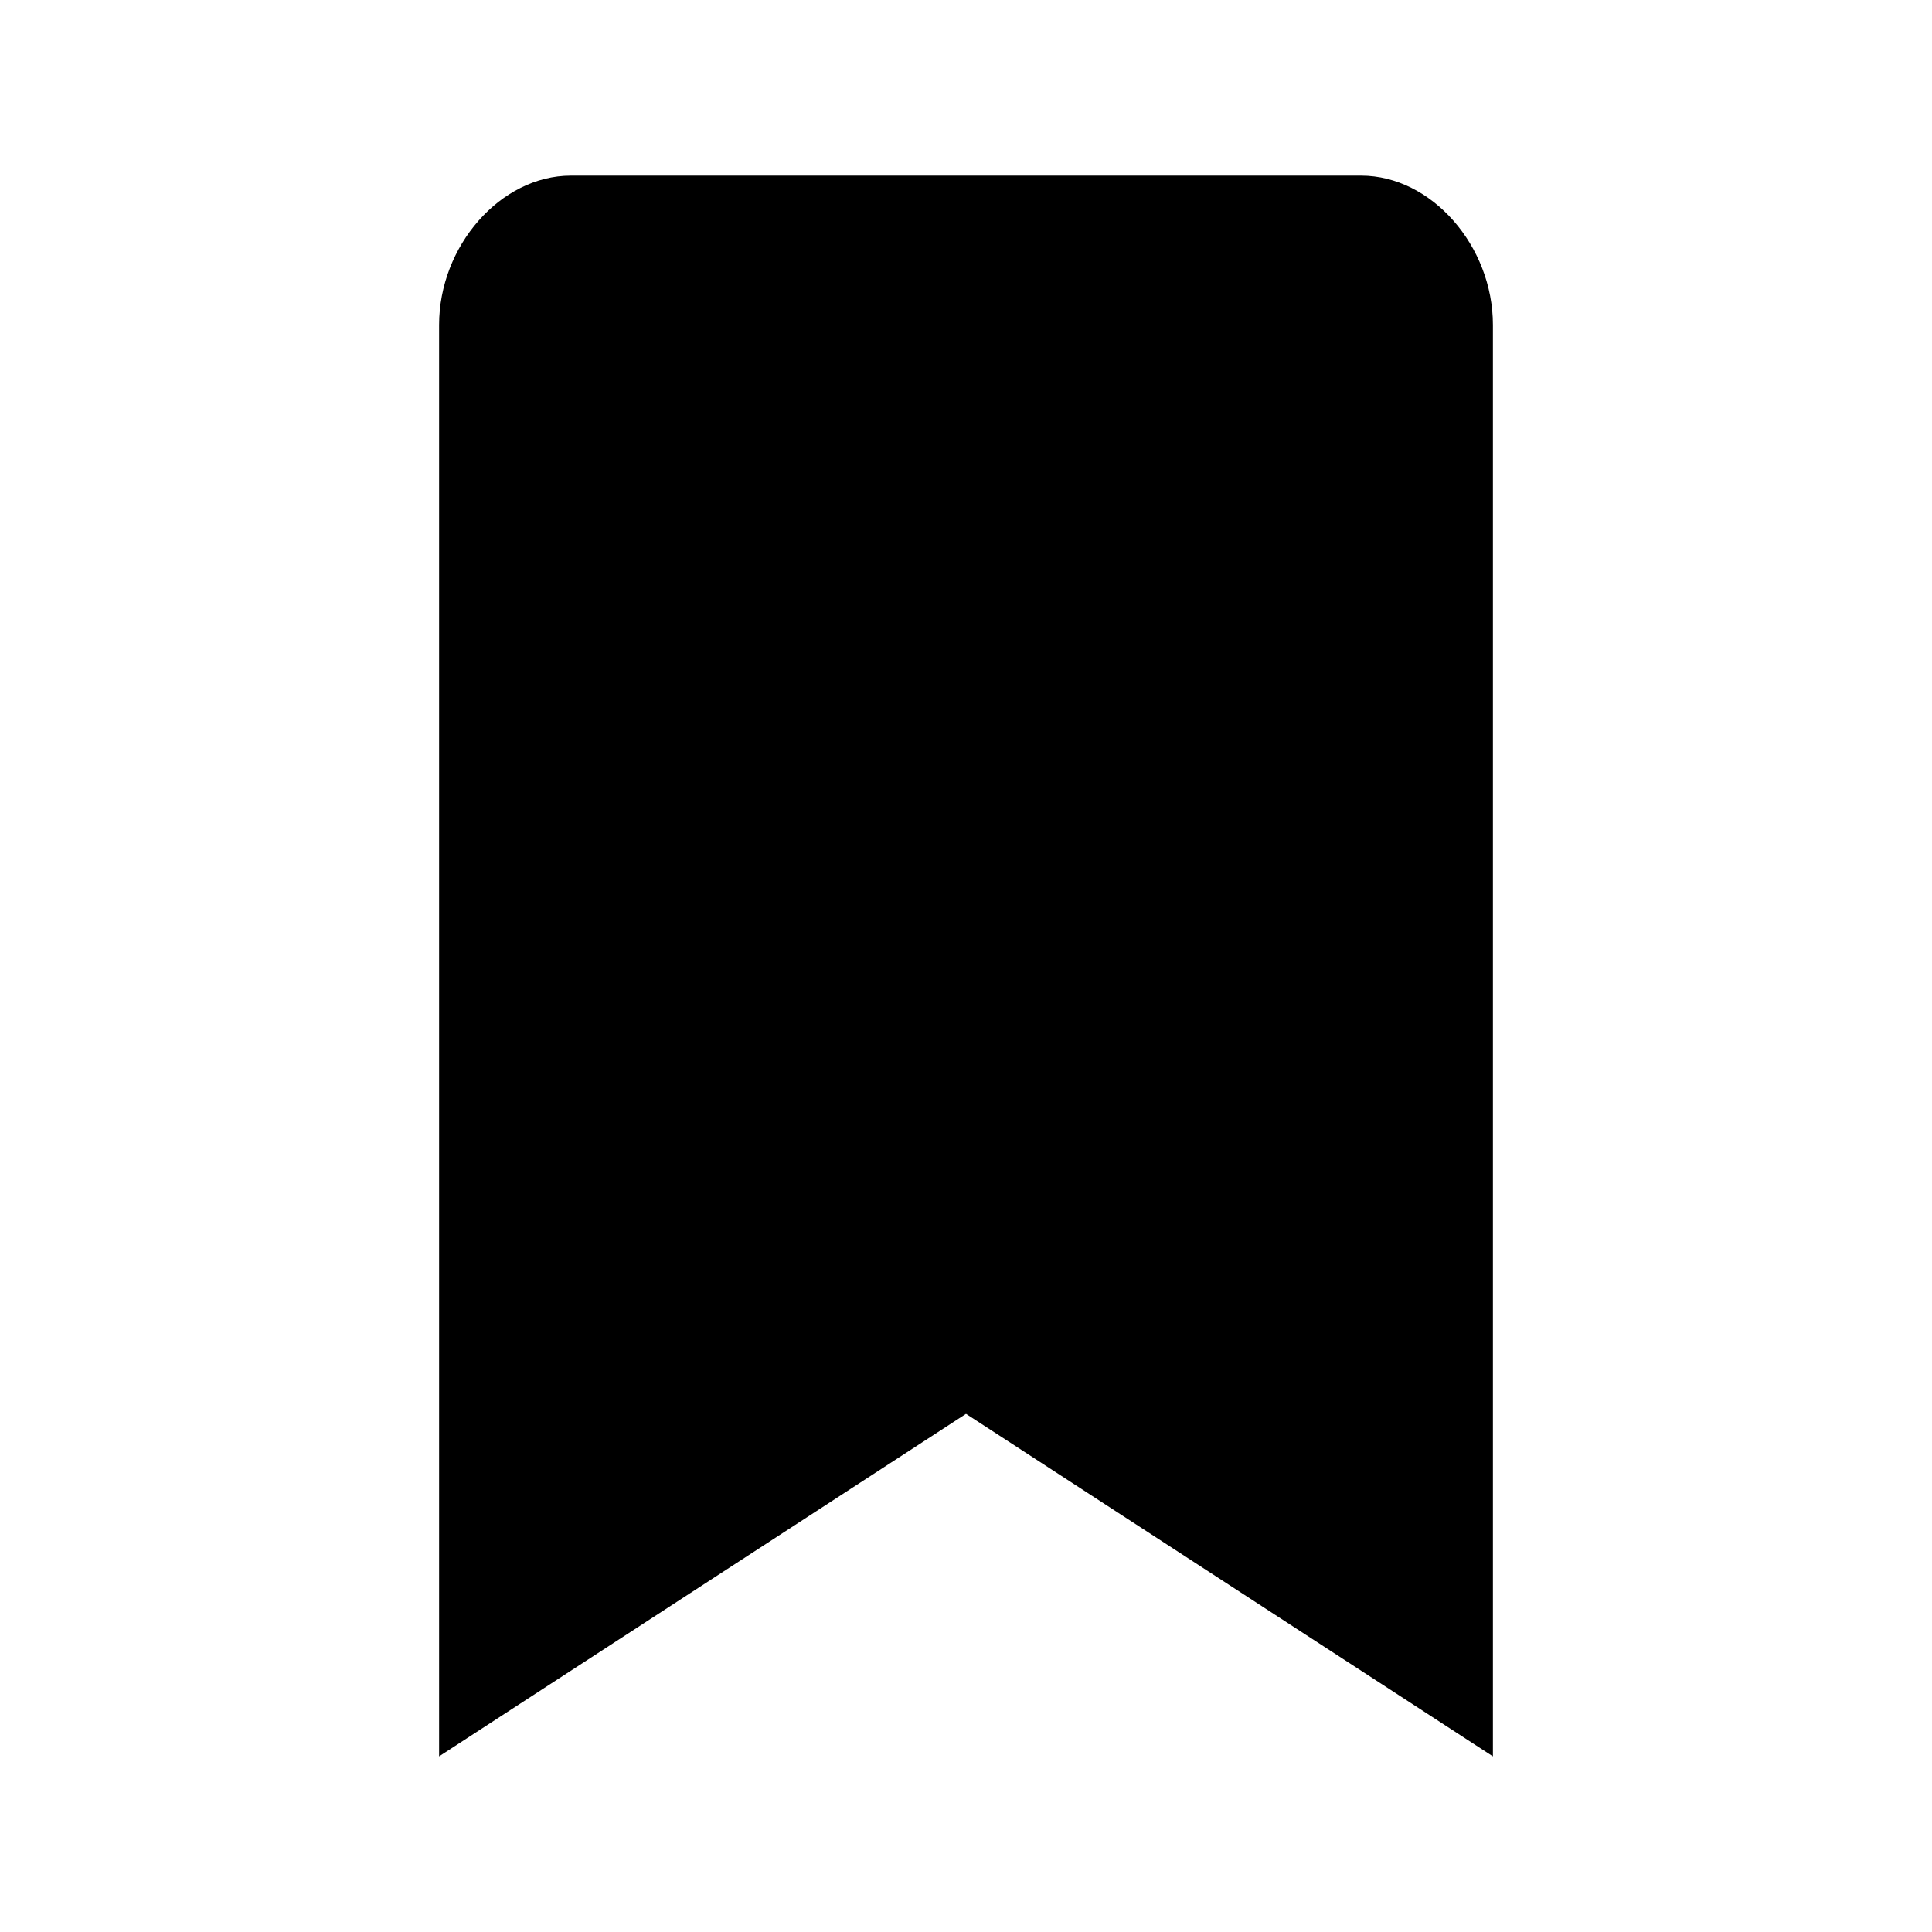 <?xml version="1.0" encoding="utf-8"?>
<svg version="1.1" id="Bookmark" xmlns="http://www.w3.org/2000/svg" xmlns:xlink="http://www.w3.org/1999/xlink" x="0px" y="0px"
	 viewBox="0 0 22 22" style="enable-background:new 0 0 22 22;" xml:space="preserve">
<path id="bookmark" d="M5,20V3.7C5,2.8,5.7,2,6.5,2h9C16.3,2,17,2.8,17,3.7V20l-6-3.9L5,20z"/>
</svg>
